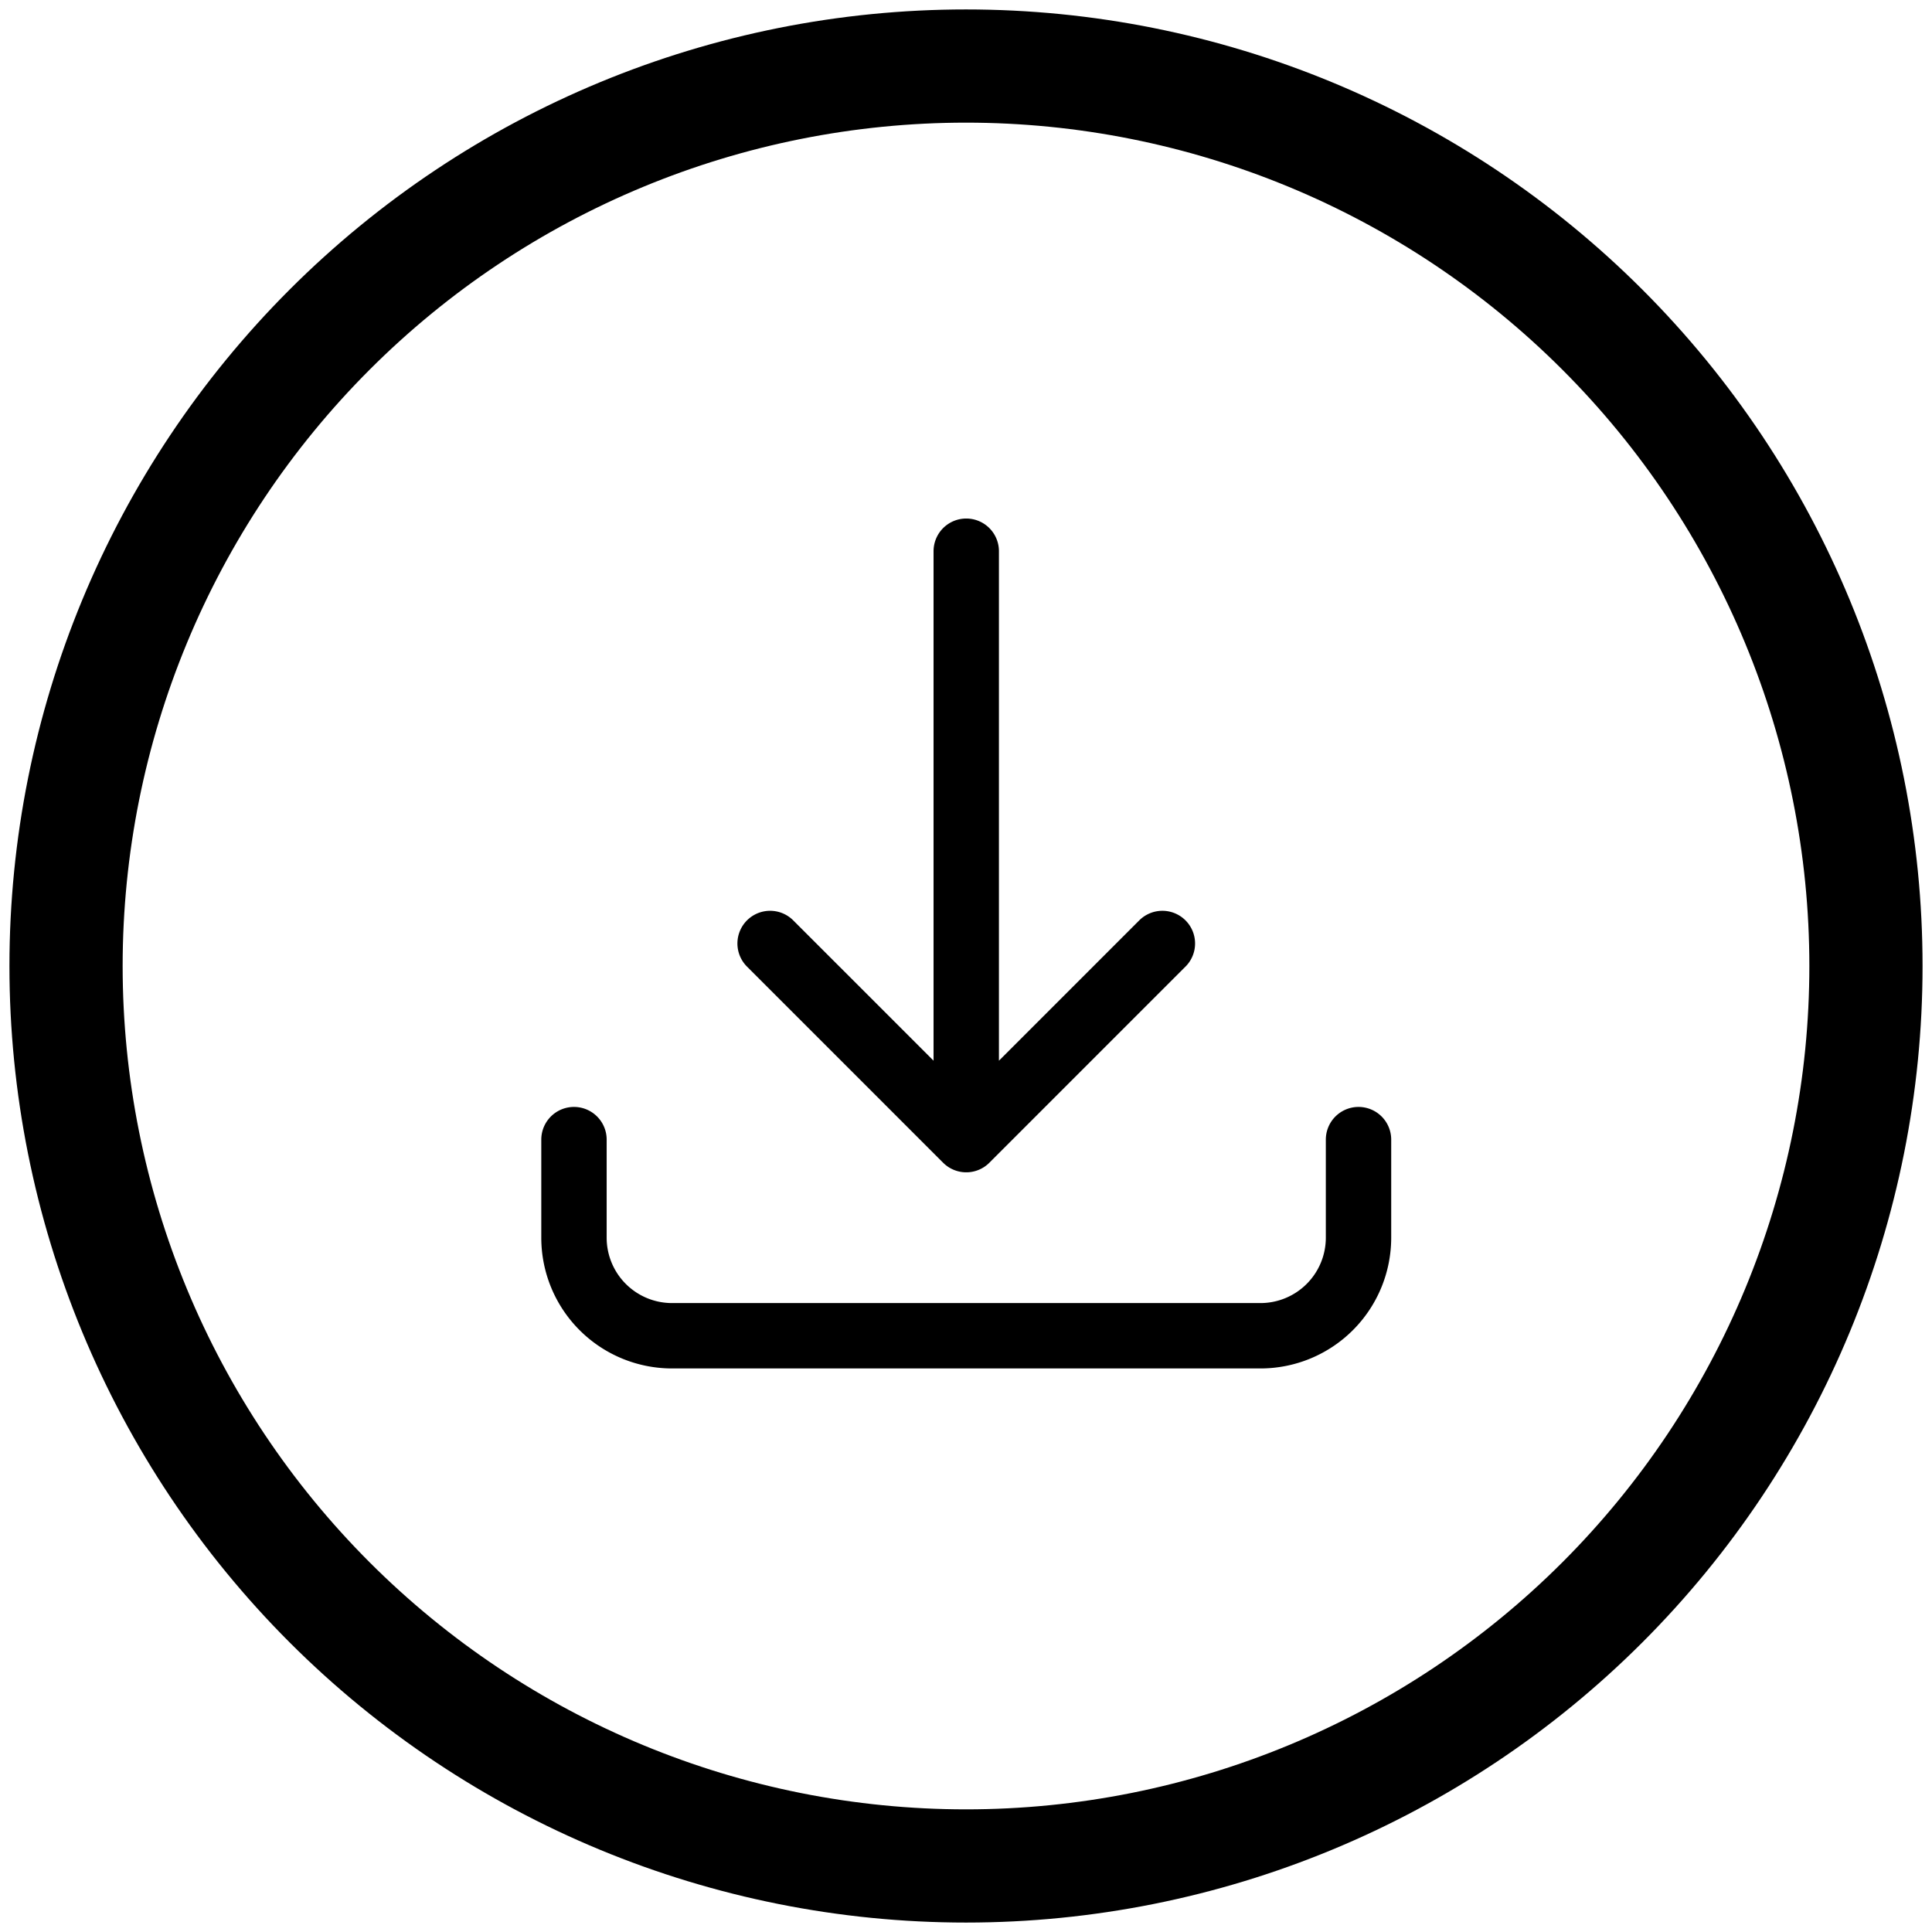 <?xml version="1.0" encoding="UTF-8" standalone="no"?>
<!-- Created with Inkscape (http://www.inkscape.org/) -->

<svg
   width="2048mm"
   height="2048mm"
   viewBox="0 0 2048 2048"
   version="1.1"
   id="svg1"
   inkscape:version="1.4 (e7c3feb1, 2024-10-09)"
   sodipodi:docname="bandwidth.svg"
   xml:space="preserve"
   xmlns:inkscape="http://www.inkscape.org/namespaces/inkscape"
   xmlns:sodipodi="http://sodipodi.sourceforge.net/DTD/sodipodi-0.dtd"
   xmlns="http://www.w3.org/2000/svg"
   xmlns:svg="http://www.w3.org/2000/svg"><sodipodi:namedview
     id="namedview1"
     pagecolor="#ffffff"
     bordercolor="#000000"
     borderopacity="0.25"
     inkscape:showpageshadow="2"
     inkscape:pageopacity="0.0"
     inkscape:pagecheckerboard="0"
     inkscape:deskcolor="#d1d1d1"
     inkscape:document-units="mm"
     showgrid="true"
     inkscape:zoom="0.050021401"
     inkscape:cx="2059.1186"
     inkscape:cy="2338.9989"
     inkscape:window-width="1728"
     inkscape:window-height="997"
     inkscape:window-x="0"
     inkscape:window-y="511"
     inkscape:window-maximized="0"
     inkscape:current-layer="g1"><inkscape:grid
       id="grid1"
       units="mm"
       originx="0"
       originy="0"
       spacingx="128"
       spacingy="128"
       empcolor="#0099e5"
       empopacity="0.302"
       color="#0099e5"
       opacity="0.149"
       empspacing="5"
       dotted="false"
       gridanglex="30"
       gridanglez="30"
       visible="true" /></sodipodi:namedview><defs
     id="defs1"><rect
       x="56.693"
       y="56.693"
       width="7627.087"
       height="7627.087"
       id="rect20" /><rect
       x="2919.895"
       y="4455.123"
       width="451.683"
       height="567.689"
       id="rect19" /><rect
       x="804.764"
       y="4023.818"
       width="3626.53"
       height="2679.15"
       id="rect17" /><rect
       x="2353.17"
       y="1731.77"
       width="896.446"
       height="2190.18"
       id="rect16" /><rect
       x="1650.275"
       y="1966.068"
       width="4736.9"
       height="3320.923"
       id="rect14" /><rect
       x="2737.423"
       y="2304.354"
       width="1855.245"
       height="705.742"
       id="rect13" /><rect
       x="1494.69"
       y="2258.643"
       width="4484.071"
       height="3421.18"
       id="rect12" /><rect
       x="5066.848"
       y="2504.429"
       width="1877.416"
       height="1627.335"
       id="rect11" /><rect
       x="56.693"
       y="56.693"
       width="3700.311"
       height="4360.326"
       id="rect10" /><rect
       x="56.693"
       y="56.693"
       width="7627.087"
       height="7627.087"
       id="rect9" /><rect
       x="20.308"
       y="20.308"
       width="6021.361"
       height="5412.117"
       id="rect8" /><rect
       x="7683.779"
       y="56.693"
       width="3104.296"
       height="2827.062"
       id="rect7" /><rect
       x="7683.779"
       y="7683.78"
       width="7627.087"
       height="7627.087"
       id="rect6" /><rect
       x="0"
       y="7740.472"
       width="0"
       height="256.926"
       id="rect3" /><rect
       x="0"
       y="7740.472"
       width="213.235"
       height="236.618"
       id="rect2" /><inkscape:path-effect
       effect="offset"
       id="path-effect2"
       is_visible="true"
       lpeversion="1.3"
       linejoin_type="miter"
       unit="mm"
       offset="-70"
       miter_limit="4"
       attempt_force_join="false"
       update_on_knot_move="true" /></defs><g
     inkscape:label="Layer 1"
     inkscape:groupmode="layer"
     id="layer1"><path
       style="fill:none;stroke:currentColor;stroke-width:120;stroke-linecap:round;paint-order:stroke fill markers;stroke-dasharray:none;stroke-opacity:1"
       id="path2"
       inkscape:path-effect="#path-effect2"
       sodipodi:type="arc"
       sodipodi:cx="1024"
       sodipodi:cy="1024"
       sodipodi:rx="1024"
       sodipodi:ry="1024"
       d="m 1024,70.01 c 253.041,0 495.647,100.489 674.574,279.416 178.927,178.927 279.416,421.533 279.416,674.574 0,253.041 -100.489,495.647 -279.416,674.574 -178.927,178.927 -421.533,279.416 -674.574,279.416 -253.041,0 -495.647,-100.489 -674.574,-279.416 C 170.499,1519.648 70.01,1277.041 70.01,1024 70.01,770.959 170.499,528.352 349.426,349.426 528.352,170.499 770.959,70.01 1024,70.01 Z"
       transform="translate(0,2.8483073e-5)" /><g
       style="fill:none;stroke:currentColor;stroke-width:1.5"
       id="g1"
       transform="matrix(51.109,0,0,51.109,410.693,487.356)"><g
         style="fill:none;stroke:currentColor;stroke-width:1.5"
         id="g2"
         transform="matrix(0.904,0,0,0.904,1.157,-0.815)"><path
           stroke-linecap="round"
           stroke-linejoin="round"
           d="m 3,16.5 v 2.25 A 2.25,2.25 0 0 0 5.25,21 h 13.5 A 2.25,2.25 0 0 0 21,18.75 V 16.5 M 16.5,12 12,16.5 m 0,0 L 7.5,12 M 12,16.5 V 3"
           id="path1" /></g></g></g></svg>
